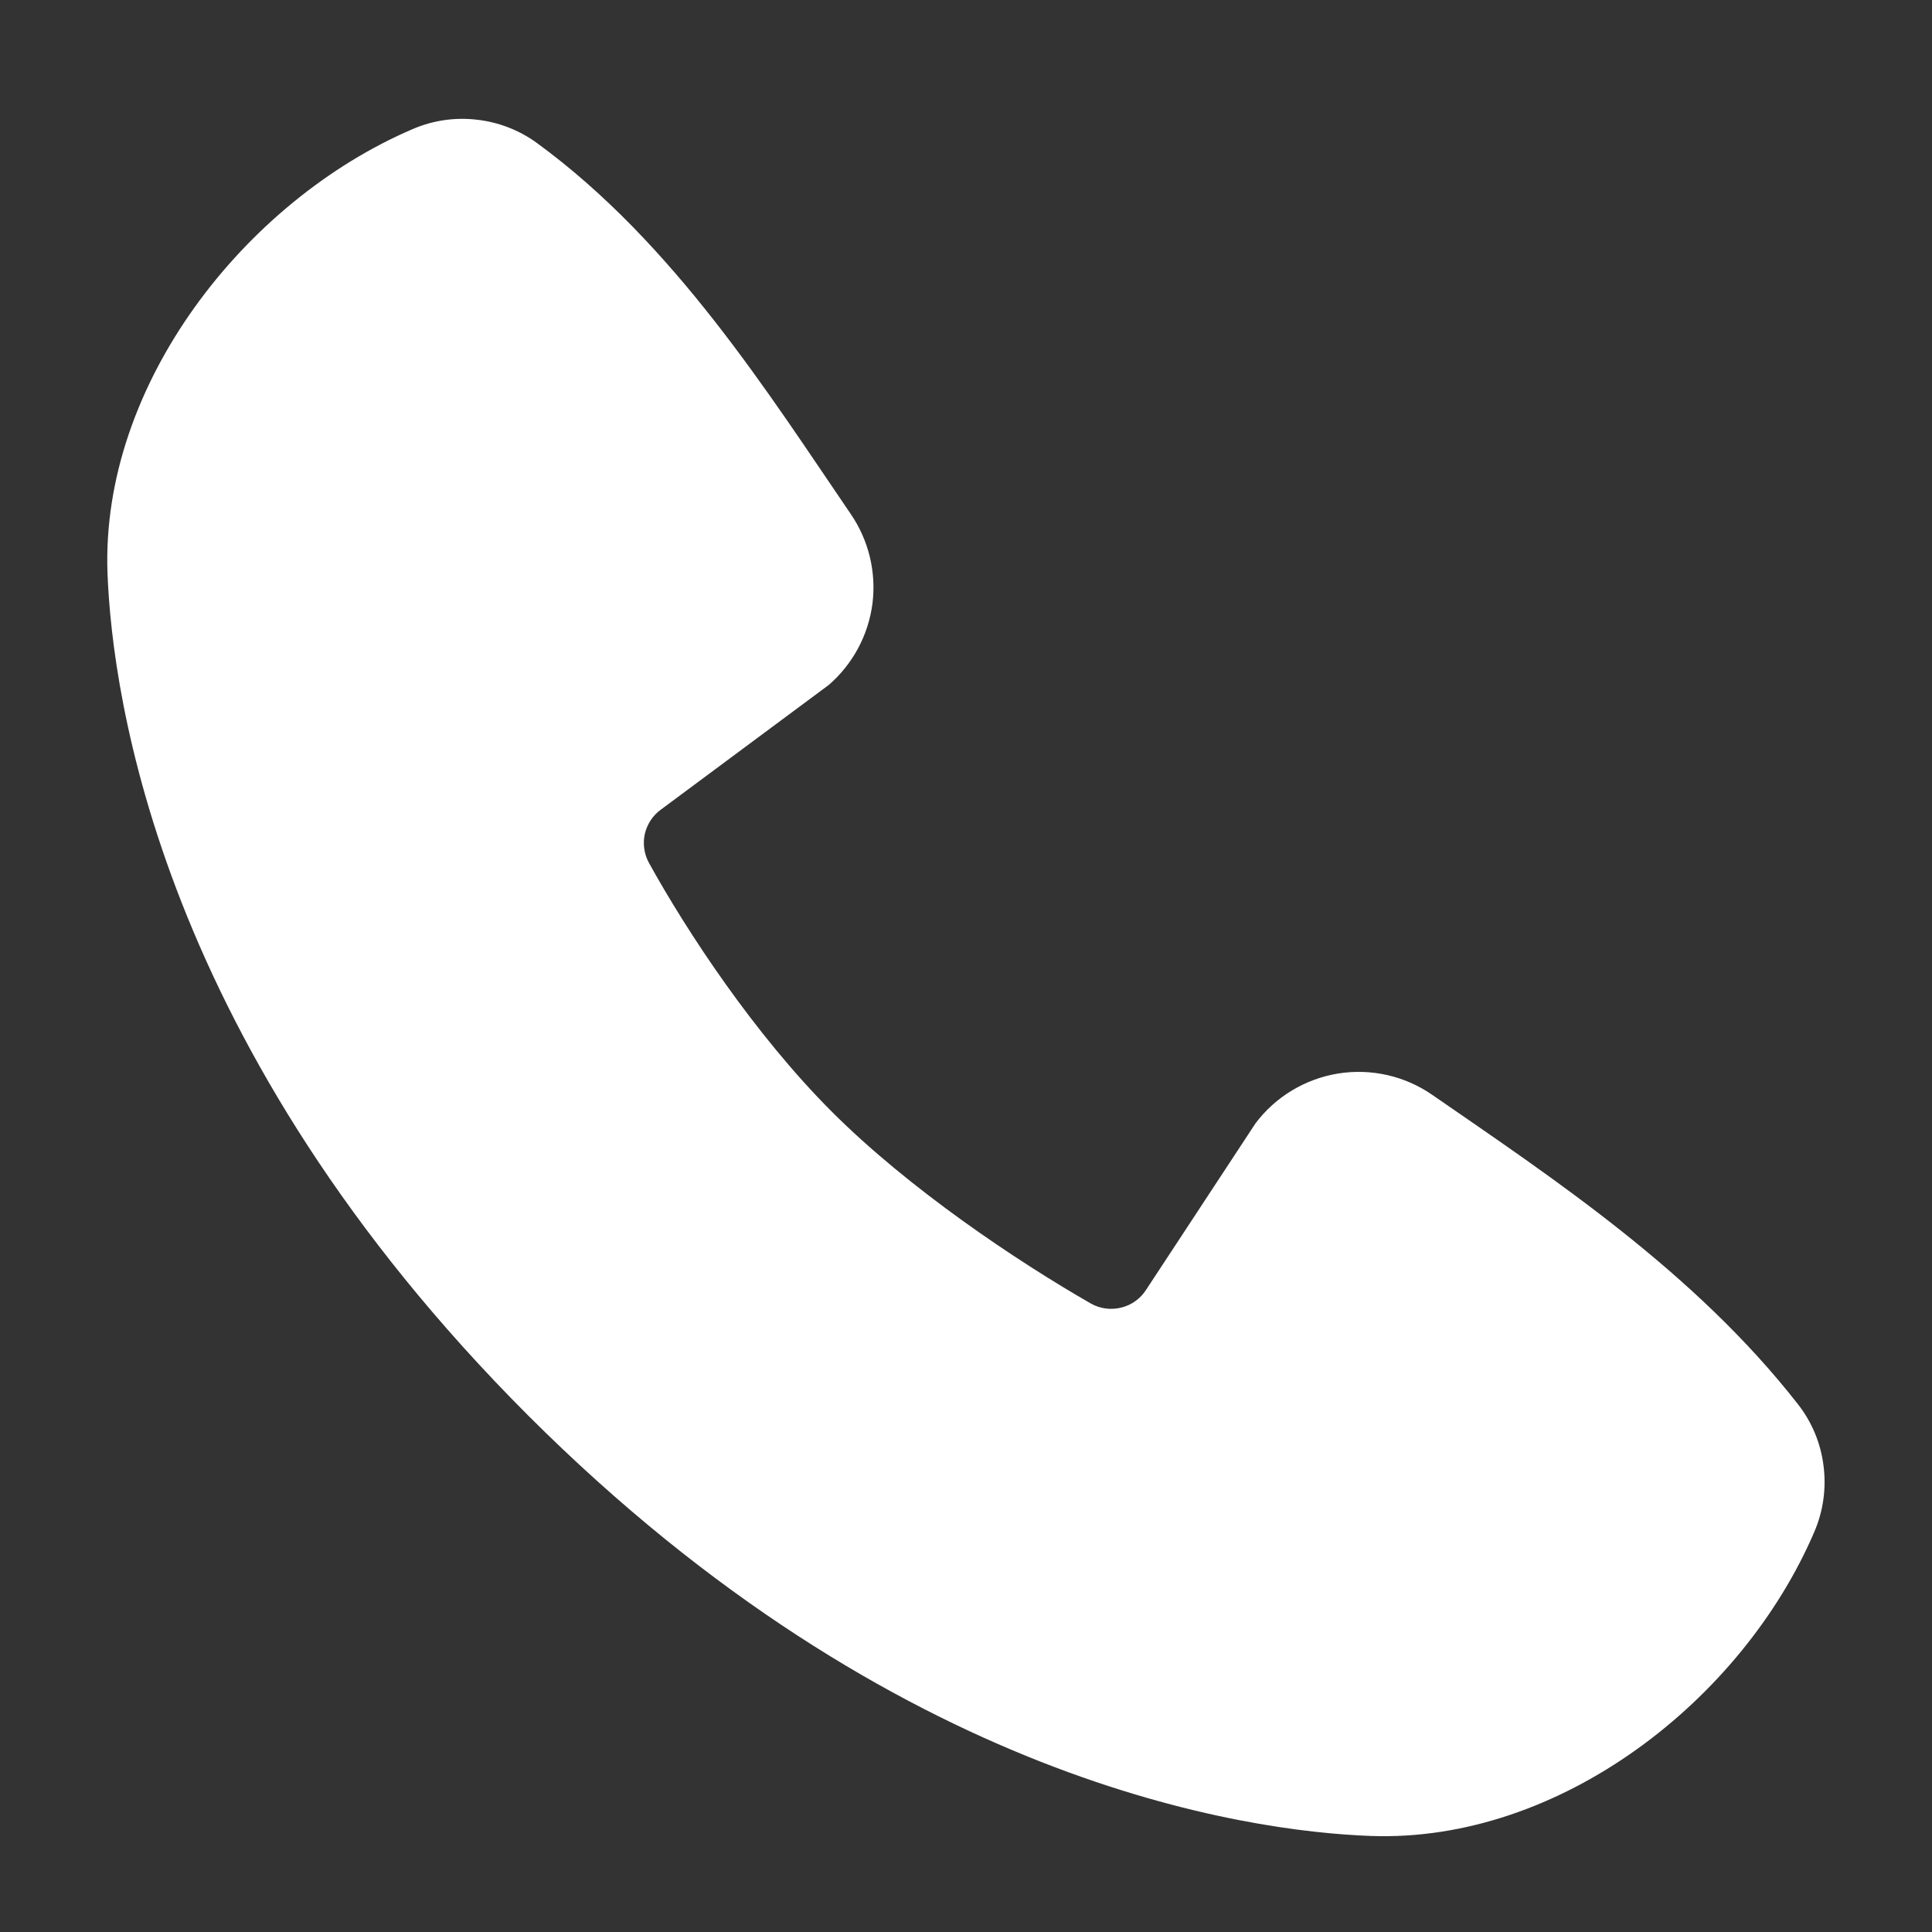 <svg width="14" height="14" viewBox="0 0 14 14" fill="none" xmlns="http://www.w3.org/2000/svg">
<rect x="0" y="0" width="14" height="14" fill="#333333" stroke="none"/>
<path fill-rule="evenodd" clip-rule="evenodd" d="M9.932 13.304C9.034 13.271 6.491 12.919 3.827 10.257C1.164 7.593 0.813 5.051 0.779 4.153C0.729 2.784 1.778 1.455 2.989 0.936C3.134 0.873 3.294 0.849 3.452 0.867C3.61 0.884 3.761 0.942 3.889 1.035C4.886 1.762 5.575 2.861 6.165 3.725C6.295 3.915 6.351 4.146 6.322 4.375C6.292 4.603 6.18 4.812 6.006 4.963L4.79 5.866C4.731 5.908 4.69 5.971 4.673 6.041C4.657 6.112 4.667 6.186 4.701 6.25C4.977 6.75 5.467 7.495 6.028 8.056C6.589 8.617 7.37 9.139 7.905 9.446C7.972 9.484 8.051 9.494 8.126 9.475C8.2 9.457 8.265 9.41 8.306 9.345L9.098 8.14C9.243 7.947 9.458 7.818 9.697 7.779C9.936 7.741 10.18 7.796 10.379 7.934C11.256 8.54 12.28 9.217 13.029 10.176C13.13 10.305 13.194 10.459 13.214 10.622C13.235 10.785 13.212 10.95 13.147 11.101C12.625 12.318 11.305 13.354 9.932 13.304Z" fill="white"/>
</svg>
